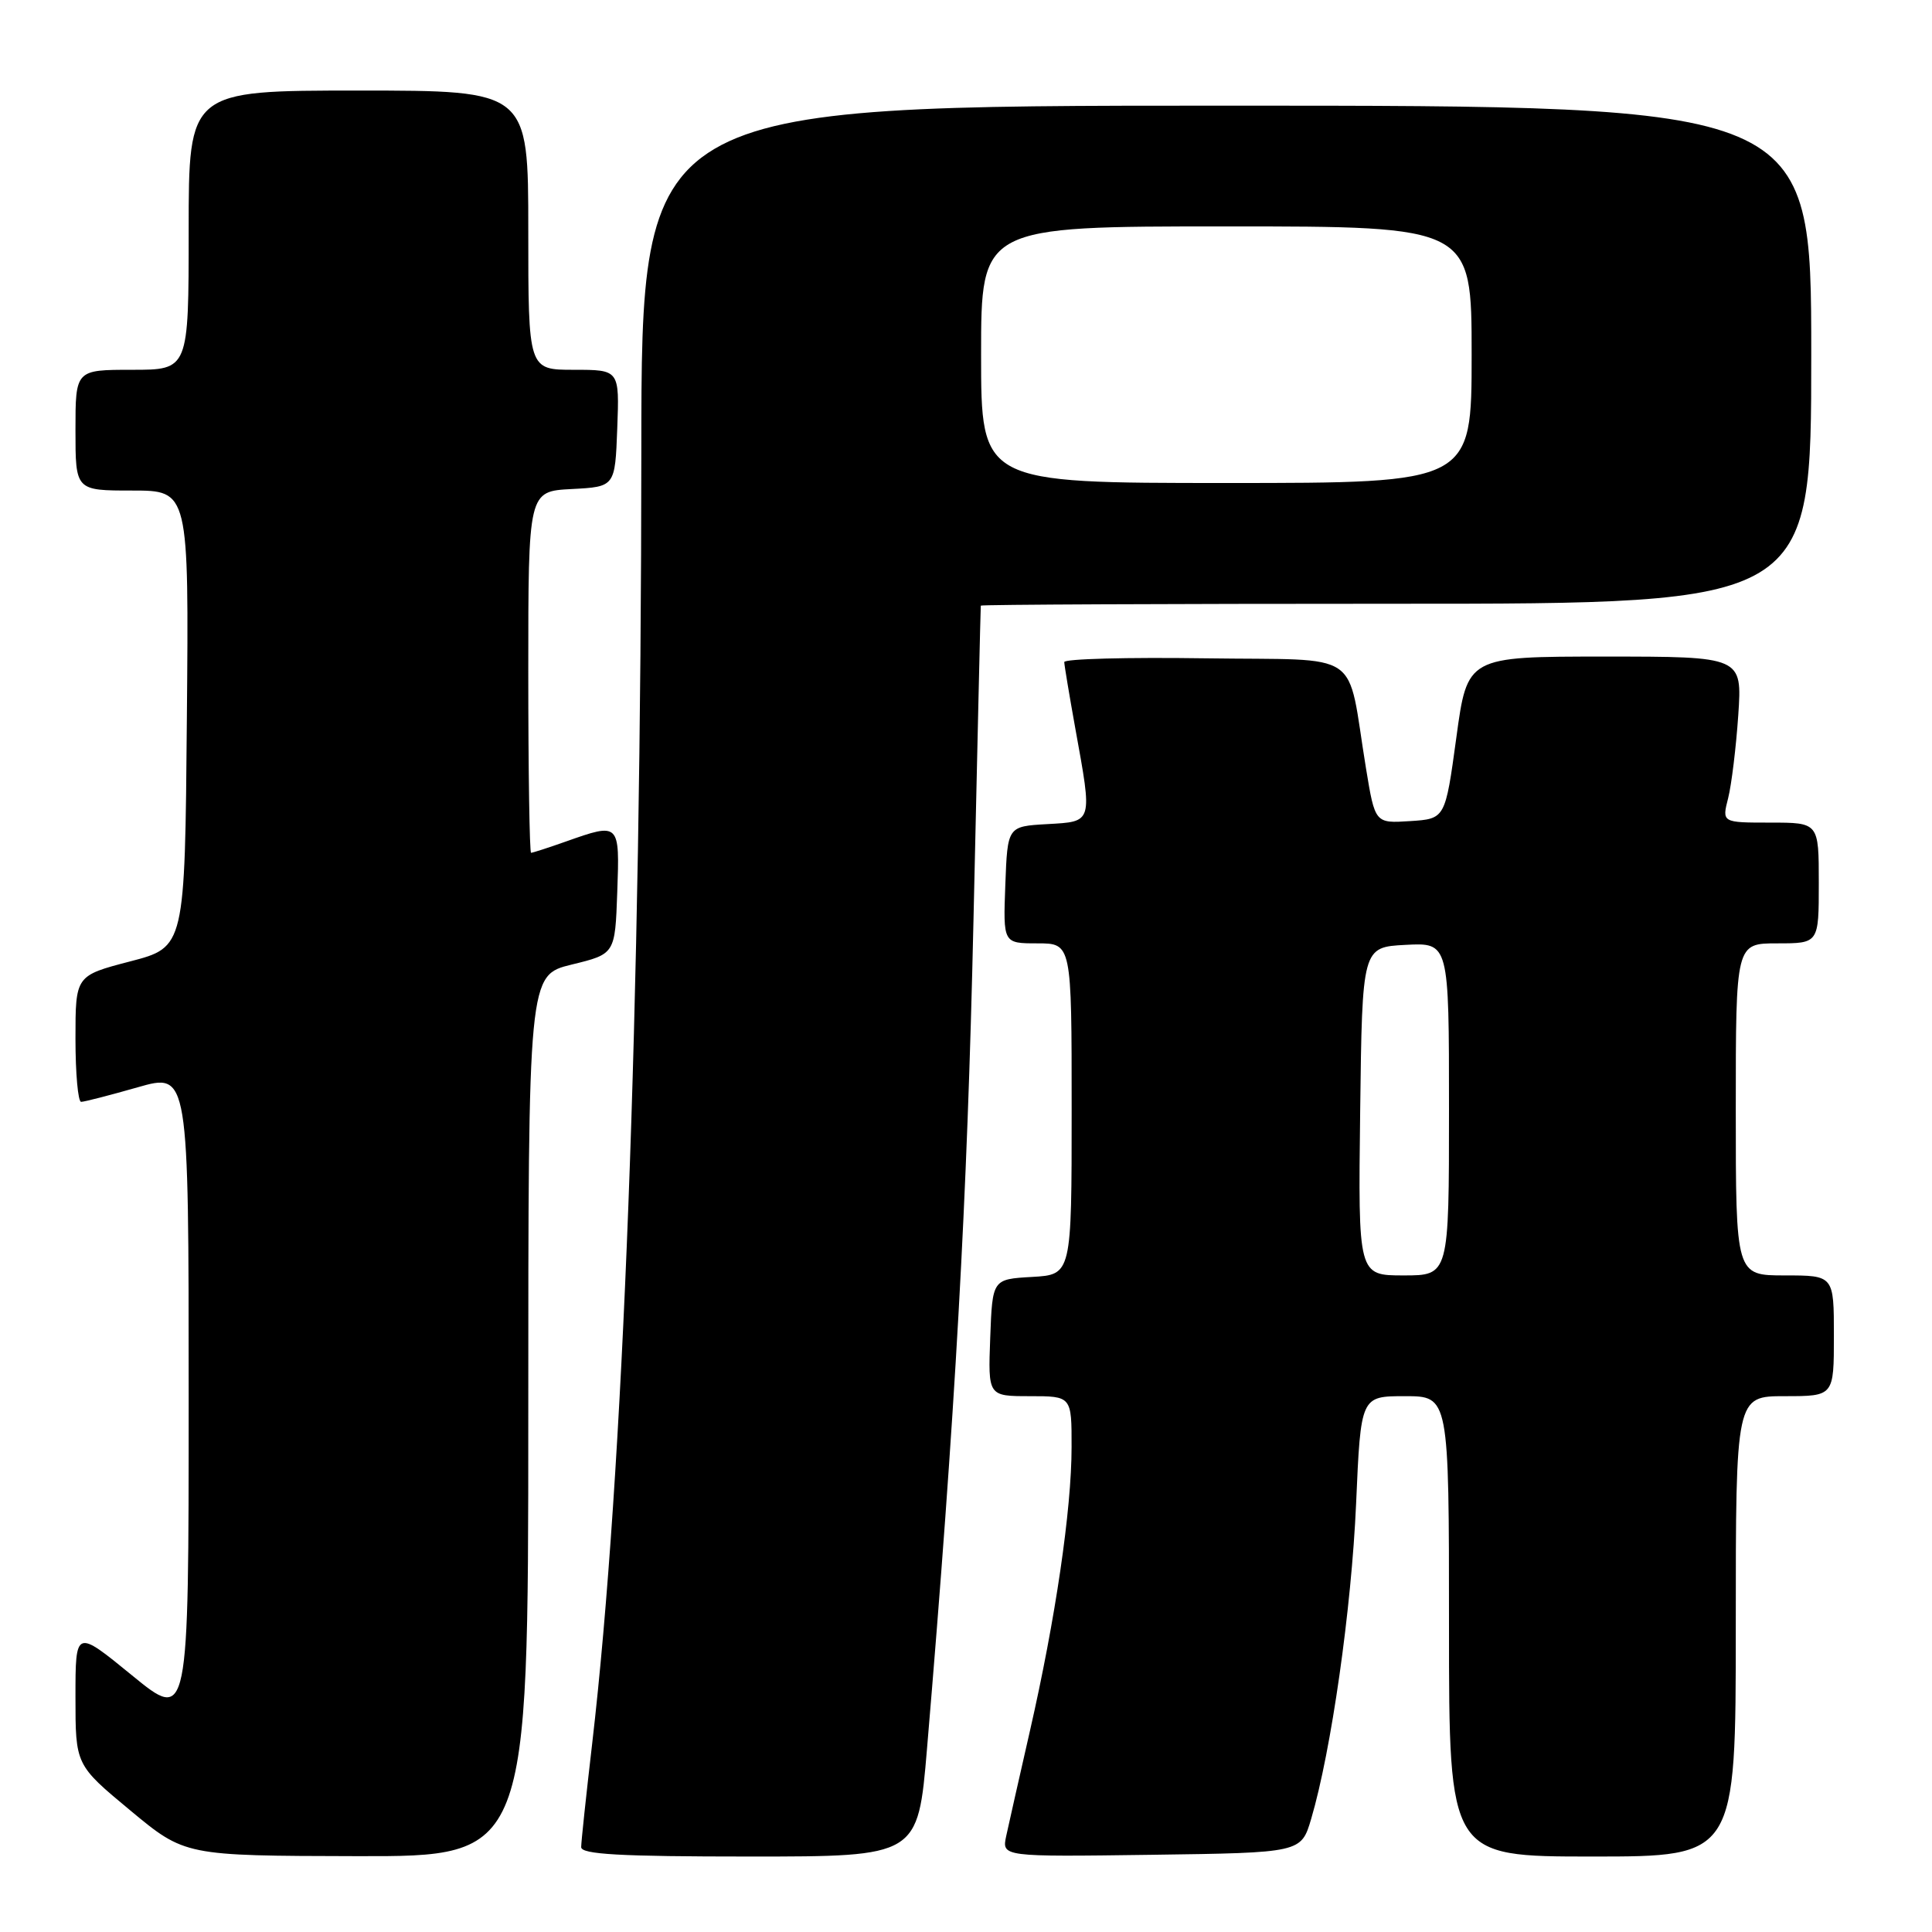 <?xml version="1.0" encoding="UTF-8" standalone="no"?>
<!DOCTYPE svg PUBLIC "-//W3C//DTD SVG 1.1//EN" "http://www.w3.org/Graphics/SVG/1.1/DTD/svg11.dtd" >
<svg xmlns="http://www.w3.org/2000/svg" xmlns:xlink="http://www.w3.org/1999/xlink" version="1.1" viewBox="0 0 256 256">
 <g >
 <path fill="currentColor"
d=" M 70.00 187.61 C 70.00 129.22 70.00 129.22 75.75 127.81 C 81.50 126.41 81.50 126.41 81.79 118.21 C 82.12 108.99 82.11 108.99 75.00 111.50 C 72.66 112.33 70.58 113.00 70.37 113.00 C 70.17 113.00 70.00 102.22 70.00 89.05 C 70.00 65.10 70.00 65.10 75.75 64.80 C 81.50 64.50 81.50 64.50 81.79 56.75 C 82.08 49.00 82.08 49.00 76.04 49.00 C 70.00 49.00 70.00 49.00 70.00 30.50 C 70.00 12.00 70.00 12.00 47.50 12.00 C 25.00 12.00 25.00 12.00 25.00 30.50 C 25.00 49.00 25.00 49.00 17.50 49.00 C 10.00 49.00 10.00 49.00 10.00 57.00 C 10.00 65.00 10.00 65.00 17.51 65.00 C 25.03 65.00 25.03 65.00 24.76 95.25 C 24.50 125.50 24.50 125.50 17.25 127.39 C 10.00 129.28 10.00 129.28 10.00 137.64 C 10.00 142.24 10.34 146.00 10.75 146.00 C 11.17 146.00 14.54 145.13 18.25 144.07 C 25.00 142.14 25.00 142.14 25.00 185.13 C 25.00 228.13 25.00 228.13 17.50 222.00 C 10.00 215.87 10.00 215.87 10.00 224.87 C 10.00 233.86 10.00 233.86 17.25 239.88 C 24.50 245.90 24.50 245.90 47.25 245.95 C 70.00 246.00 70.00 246.00 70.00 187.61 Z  M 122.83 231.75 C 126.59 187.17 128.16 159.11 128.99 122.00 C 129.50 99.17 129.93 80.39 129.96 80.25 C 129.98 80.11 154.75 80.00 185.00 80.00 C 240.00 80.00 240.00 80.00 240.00 47.00 C 240.00 14.00 240.00 14.00 162.50 14.00 C 85.00 14.00 85.00 14.00 84.98 59.75 C 84.95 133.47 82.60 195.47 78.47 231.00 C 77.67 237.88 77.01 244.06 77.01 244.75 C 77.00 245.71 82.13 246.00 99.32 246.00 C 121.63 246.00 121.63 246.00 122.83 231.75 Z  M 173.74 241.00 C 176.40 232.00 179.08 213.17 179.69 199.25 C 180.31 185.00 180.31 185.00 186.16 185.00 C 192.00 185.00 192.00 185.00 192.00 215.50 C 192.00 246.00 192.00 246.00 211.00 246.00 C 230.00 246.00 230.00 246.00 230.00 215.50 C 230.00 185.00 230.00 185.00 236.50 185.00 C 243.00 185.00 243.00 185.00 243.00 177.00 C 243.00 169.00 243.00 169.00 236.50 169.00 C 230.00 169.00 230.00 169.00 230.00 147.00 C 230.00 125.00 230.00 125.00 235.50 125.00 C 241.00 125.00 241.00 125.00 241.00 117.00 C 241.00 109.00 241.00 109.00 234.58 109.00 C 228.16 109.00 228.16 109.00 228.99 105.75 C 229.44 103.96 230.04 99.01 230.33 94.75 C 230.85 87.00 230.85 87.00 212.64 87.00 C 194.43 87.00 194.43 87.00 192.97 97.75 C 191.50 108.50 191.50 108.50 186.85 108.80 C 182.20 109.10 182.20 109.10 181.00 101.80 C 178.37 85.77 180.95 87.54 159.71 87.23 C 149.42 87.08 141.01 87.30 141.02 87.73 C 141.03 88.15 141.69 92.10 142.48 96.50 C 144.77 109.15 144.86 108.85 138.75 109.20 C 133.50 109.50 133.50 109.50 133.21 117.25 C 132.92 125.00 132.92 125.00 137.46 125.00 C 142.00 125.00 142.00 125.00 142.00 146.95 C 142.00 168.90 142.00 168.90 136.75 169.20 C 131.50 169.50 131.50 169.50 131.21 177.25 C 130.92 185.00 130.92 185.00 136.46 185.00 C 142.00 185.00 142.00 185.00 141.99 191.75 C 141.99 200.03 139.85 214.56 136.47 229.36 C 135.07 235.49 133.66 241.75 133.33 243.27 C 132.74 246.04 132.74 246.04 152.58 245.77 C 172.41 245.50 172.41 245.50 173.74 241.00 Z  M 130.00 47.00 C 130.00 30.00 130.00 30.00 162.50 30.00 C 195.00 30.00 195.00 30.00 195.00 47.00 C 195.00 64.00 195.00 64.00 162.50 64.00 C 130.00 64.00 130.00 64.00 130.00 47.00 Z  M 180.23 147.25 C 180.50 125.50 180.50 125.50 186.25 125.20 C 192.00 124.90 192.00 124.90 192.00 146.95 C 192.00 169.00 192.00 169.00 185.98 169.00 C 179.96 169.00 179.96 169.00 180.23 147.25 Z "/>
</g>
</svg>